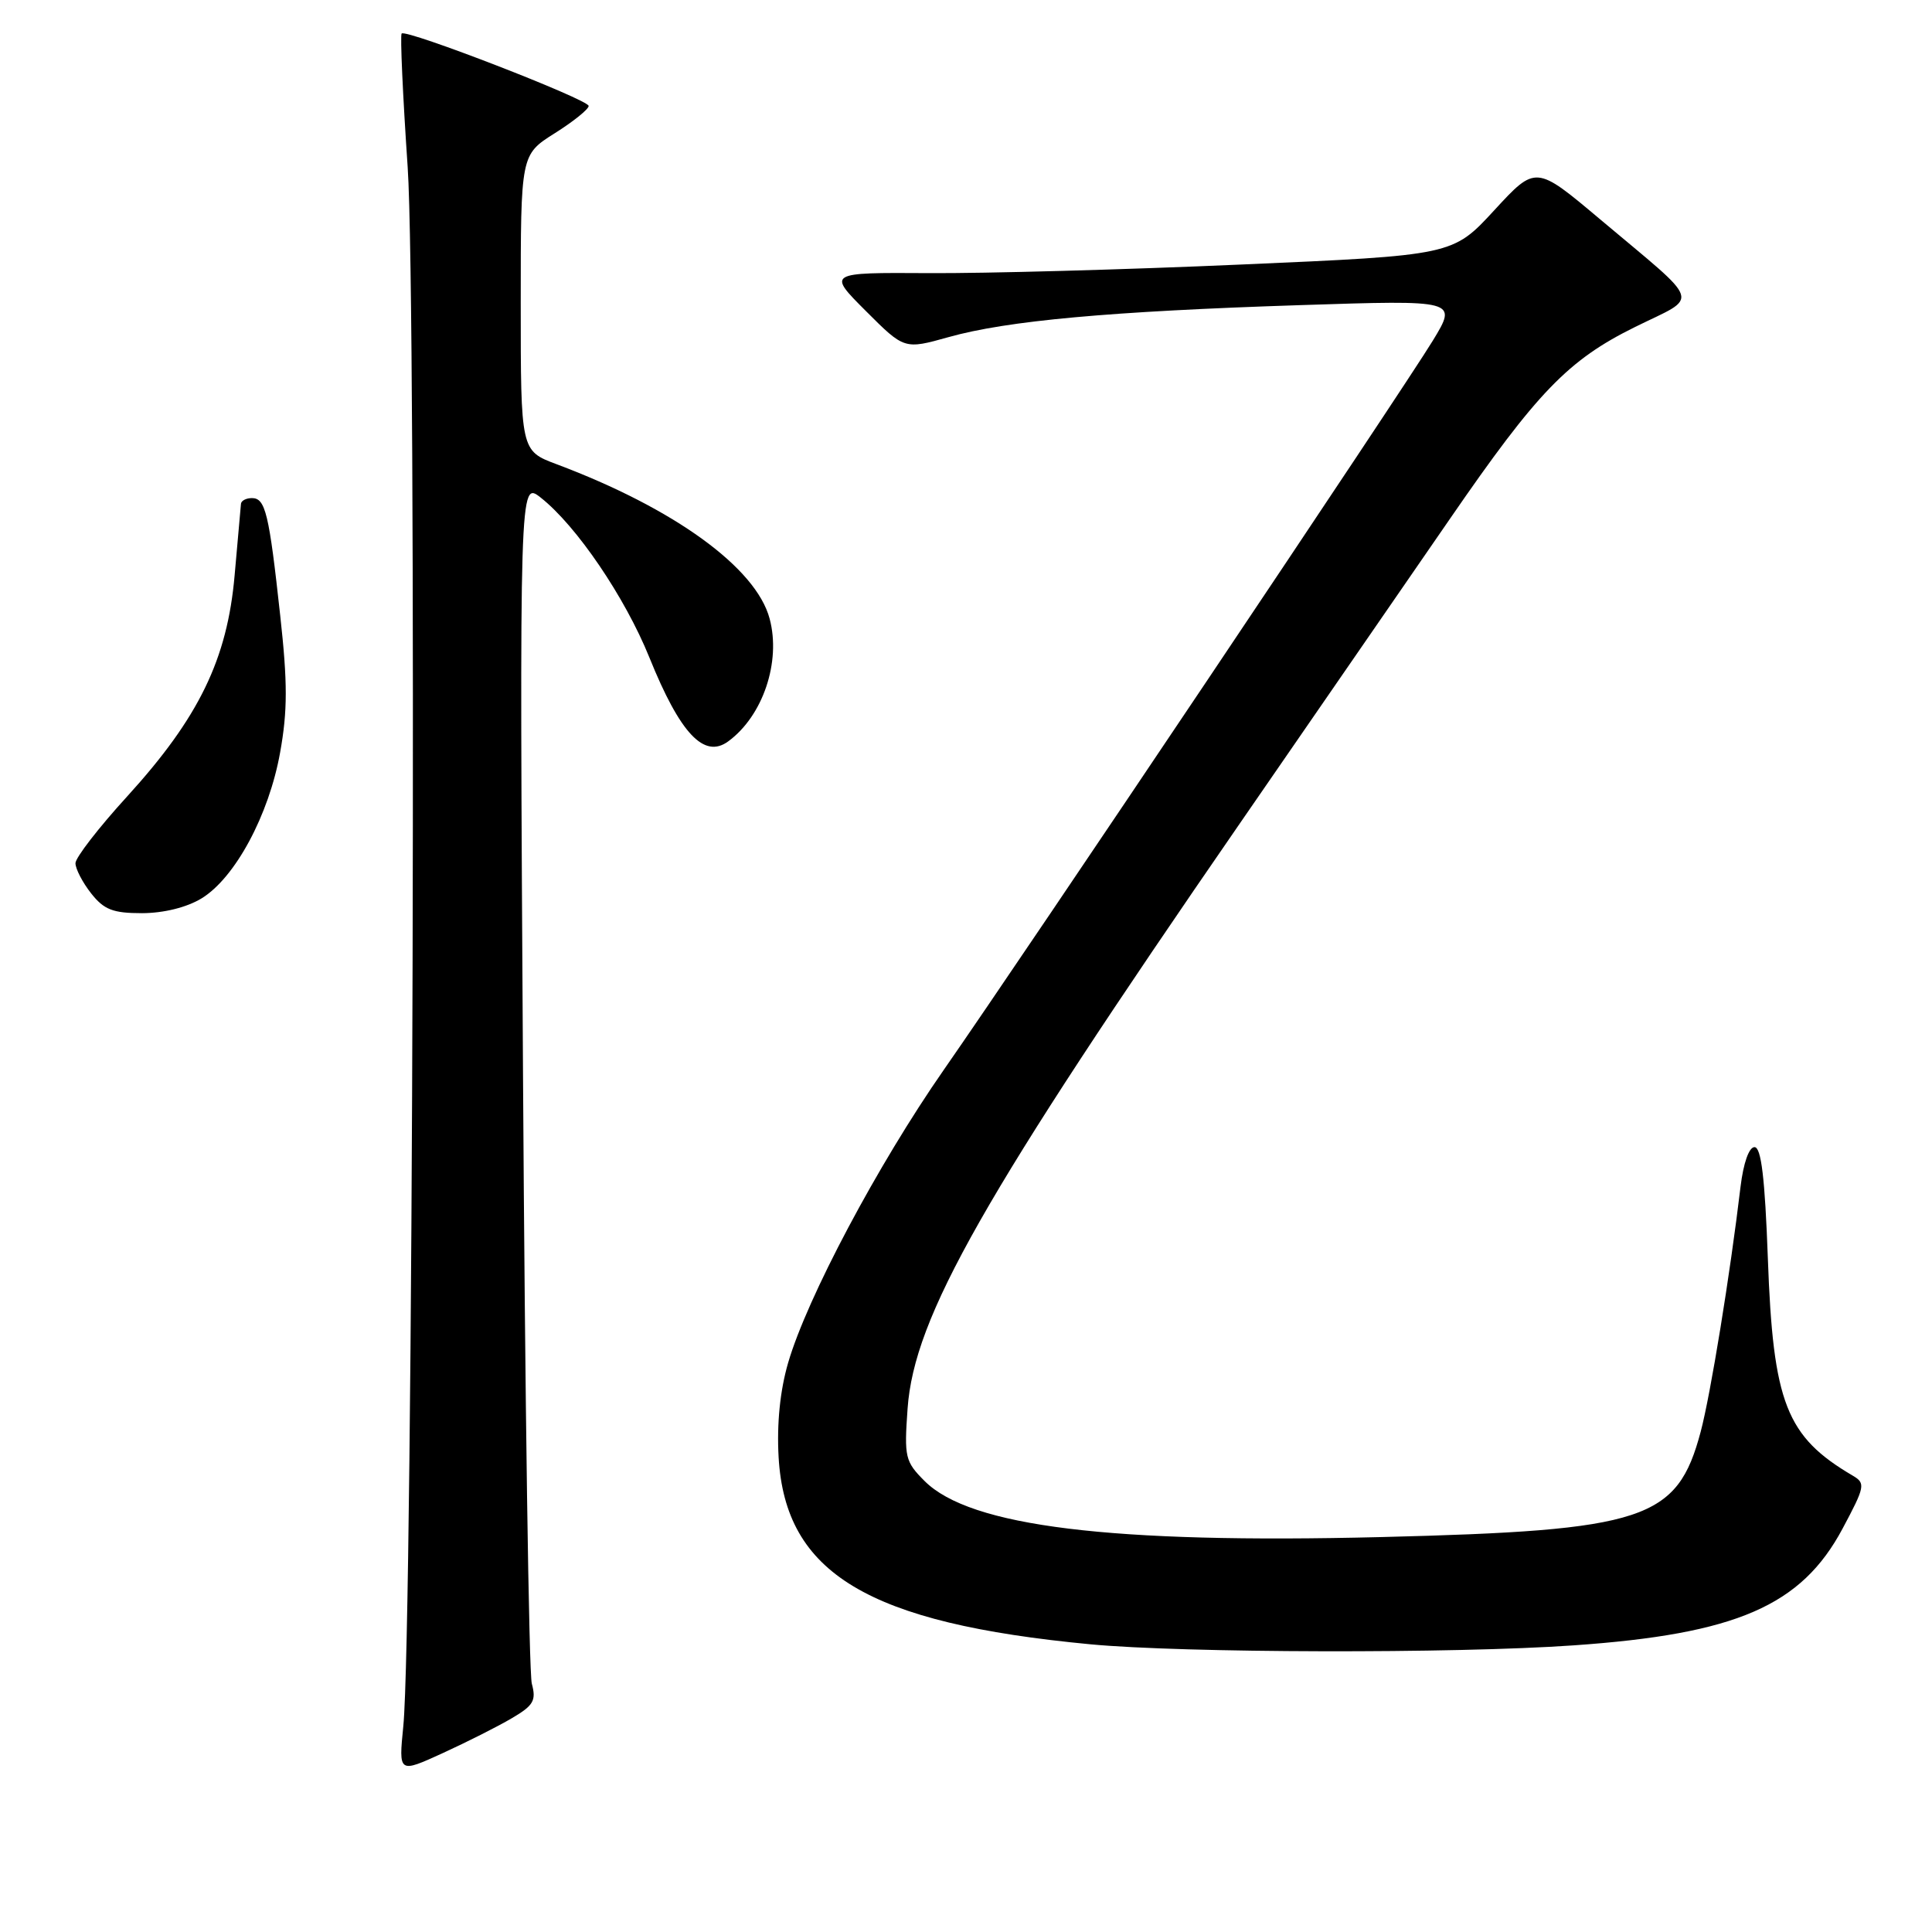 <?xml version="1.0" encoding="UTF-8" standalone="no"?>
<!DOCTYPE svg PUBLIC "-//W3C//DTD SVG 1.1//EN" "http://www.w3.org/Graphics/SVG/1.1/DTD/svg11.dtd" >
<svg xmlns="http://www.w3.org/2000/svg" xmlns:xlink="http://www.w3.org/1999/xlink" version="1.1" viewBox="0 0 256 256">
 <g >
 <path fill="currentColor"
d=" M 67.84 227.66 C 70.70 225.98 71.07 225.33 70.47 223.10 C 70.08 221.67 69.56 185.23 69.30 142.11 C 68.83 63.72 68.83 63.72 71.64 65.93 C 76.39 69.67 82.81 79.12 86.05 87.13 C 90.12 97.21 93.30 100.59 96.50 98.23 C 101.09 94.87 103.51 87.69 101.98 81.98 C 100.19 75.23 89.34 67.36 73.75 61.51 C 69.00 59.73 69.00 59.73 69.00 40.11 C 69.00 20.50 69.00 20.50 73.50 17.66 C 75.98 16.10 78.00 14.47 78.00 14.04 C 78.00 13.19 53.83 3.83 53.22 4.44 C 53.01 4.65 53.37 12.63 54.02 22.16 C 55.23 40.04 54.74 215.66 53.44 228.73 C 52.82 234.97 52.82 234.97 58.66 232.30 C 61.87 230.83 66.00 228.75 67.84 227.66 Z  M 208.50 218.02 C 230.08 216.52 238.69 212.78 244.15 202.55 C 247.12 196.99 247.21 196.54 245.53 195.55 C 236.68 190.36 234.94 185.93 234.25 166.75 C 233.86 156.06 233.37 152.00 232.48 152.00 C 231.75 152.00 231.01 154.11 230.63 157.25 C 229.25 168.86 226.66 184.79 225.35 189.71 C 222.24 201.40 217.99 202.80 183.00 203.67 C 147.17 204.56 128.55 202.27 122.52 196.25 C 119.93 193.66 119.80 193.10 120.26 186.64 C 121.13 174.48 130.18 158.54 164.36 109.00 C 175.18 93.32 187.68 75.19 192.15 68.71 C 203.68 51.96 207.78 47.71 216.63 43.34 C 225.26 39.07 225.76 40.62 212.00 29.04 C 203.50 21.89 203.50 21.89 198.00 27.86 C 192.50 33.83 192.50 33.83 164.50 35.05 C 149.10 35.73 130.46 36.24 123.07 36.19 C 109.63 36.11 109.63 36.11 114.73 41.21 C 119.83 46.31 119.83 46.31 125.69 44.67 C 133.45 42.49 147.05 41.25 172.32 40.43 C 193.13 39.75 193.13 39.75 189.86 45.13 C 185.89 51.64 136.02 126.01 125.05 141.77 C 116.30 154.34 106.94 171.97 104.43 180.58 C 103.36 184.26 102.92 188.63 103.17 193.08 C 104.05 208.50 115.01 215.08 144.50 217.88 C 156.81 219.04 192.68 219.13 208.50 218.02 Z  M 26.71 119.04 C 31.15 116.33 35.64 107.99 37.12 99.69 C 38.11 94.19 38.11 90.44 37.13 81.56 C 35.65 67.99 35.17 66.00 33.38 66.00 C 32.62 66.00 31.97 66.34 31.93 66.75 C 31.89 67.16 31.51 71.42 31.09 76.22 C 30.12 87.35 26.35 95.10 16.85 105.53 C 13.08 109.66 10.00 113.64 10.00 114.38 C 10.00 115.12 10.93 116.92 12.07 118.37 C 13.78 120.54 14.96 121.00 18.82 121.00 C 21.70 120.99 24.73 120.24 26.71 119.04 Z "/>
</g>
</svg>
